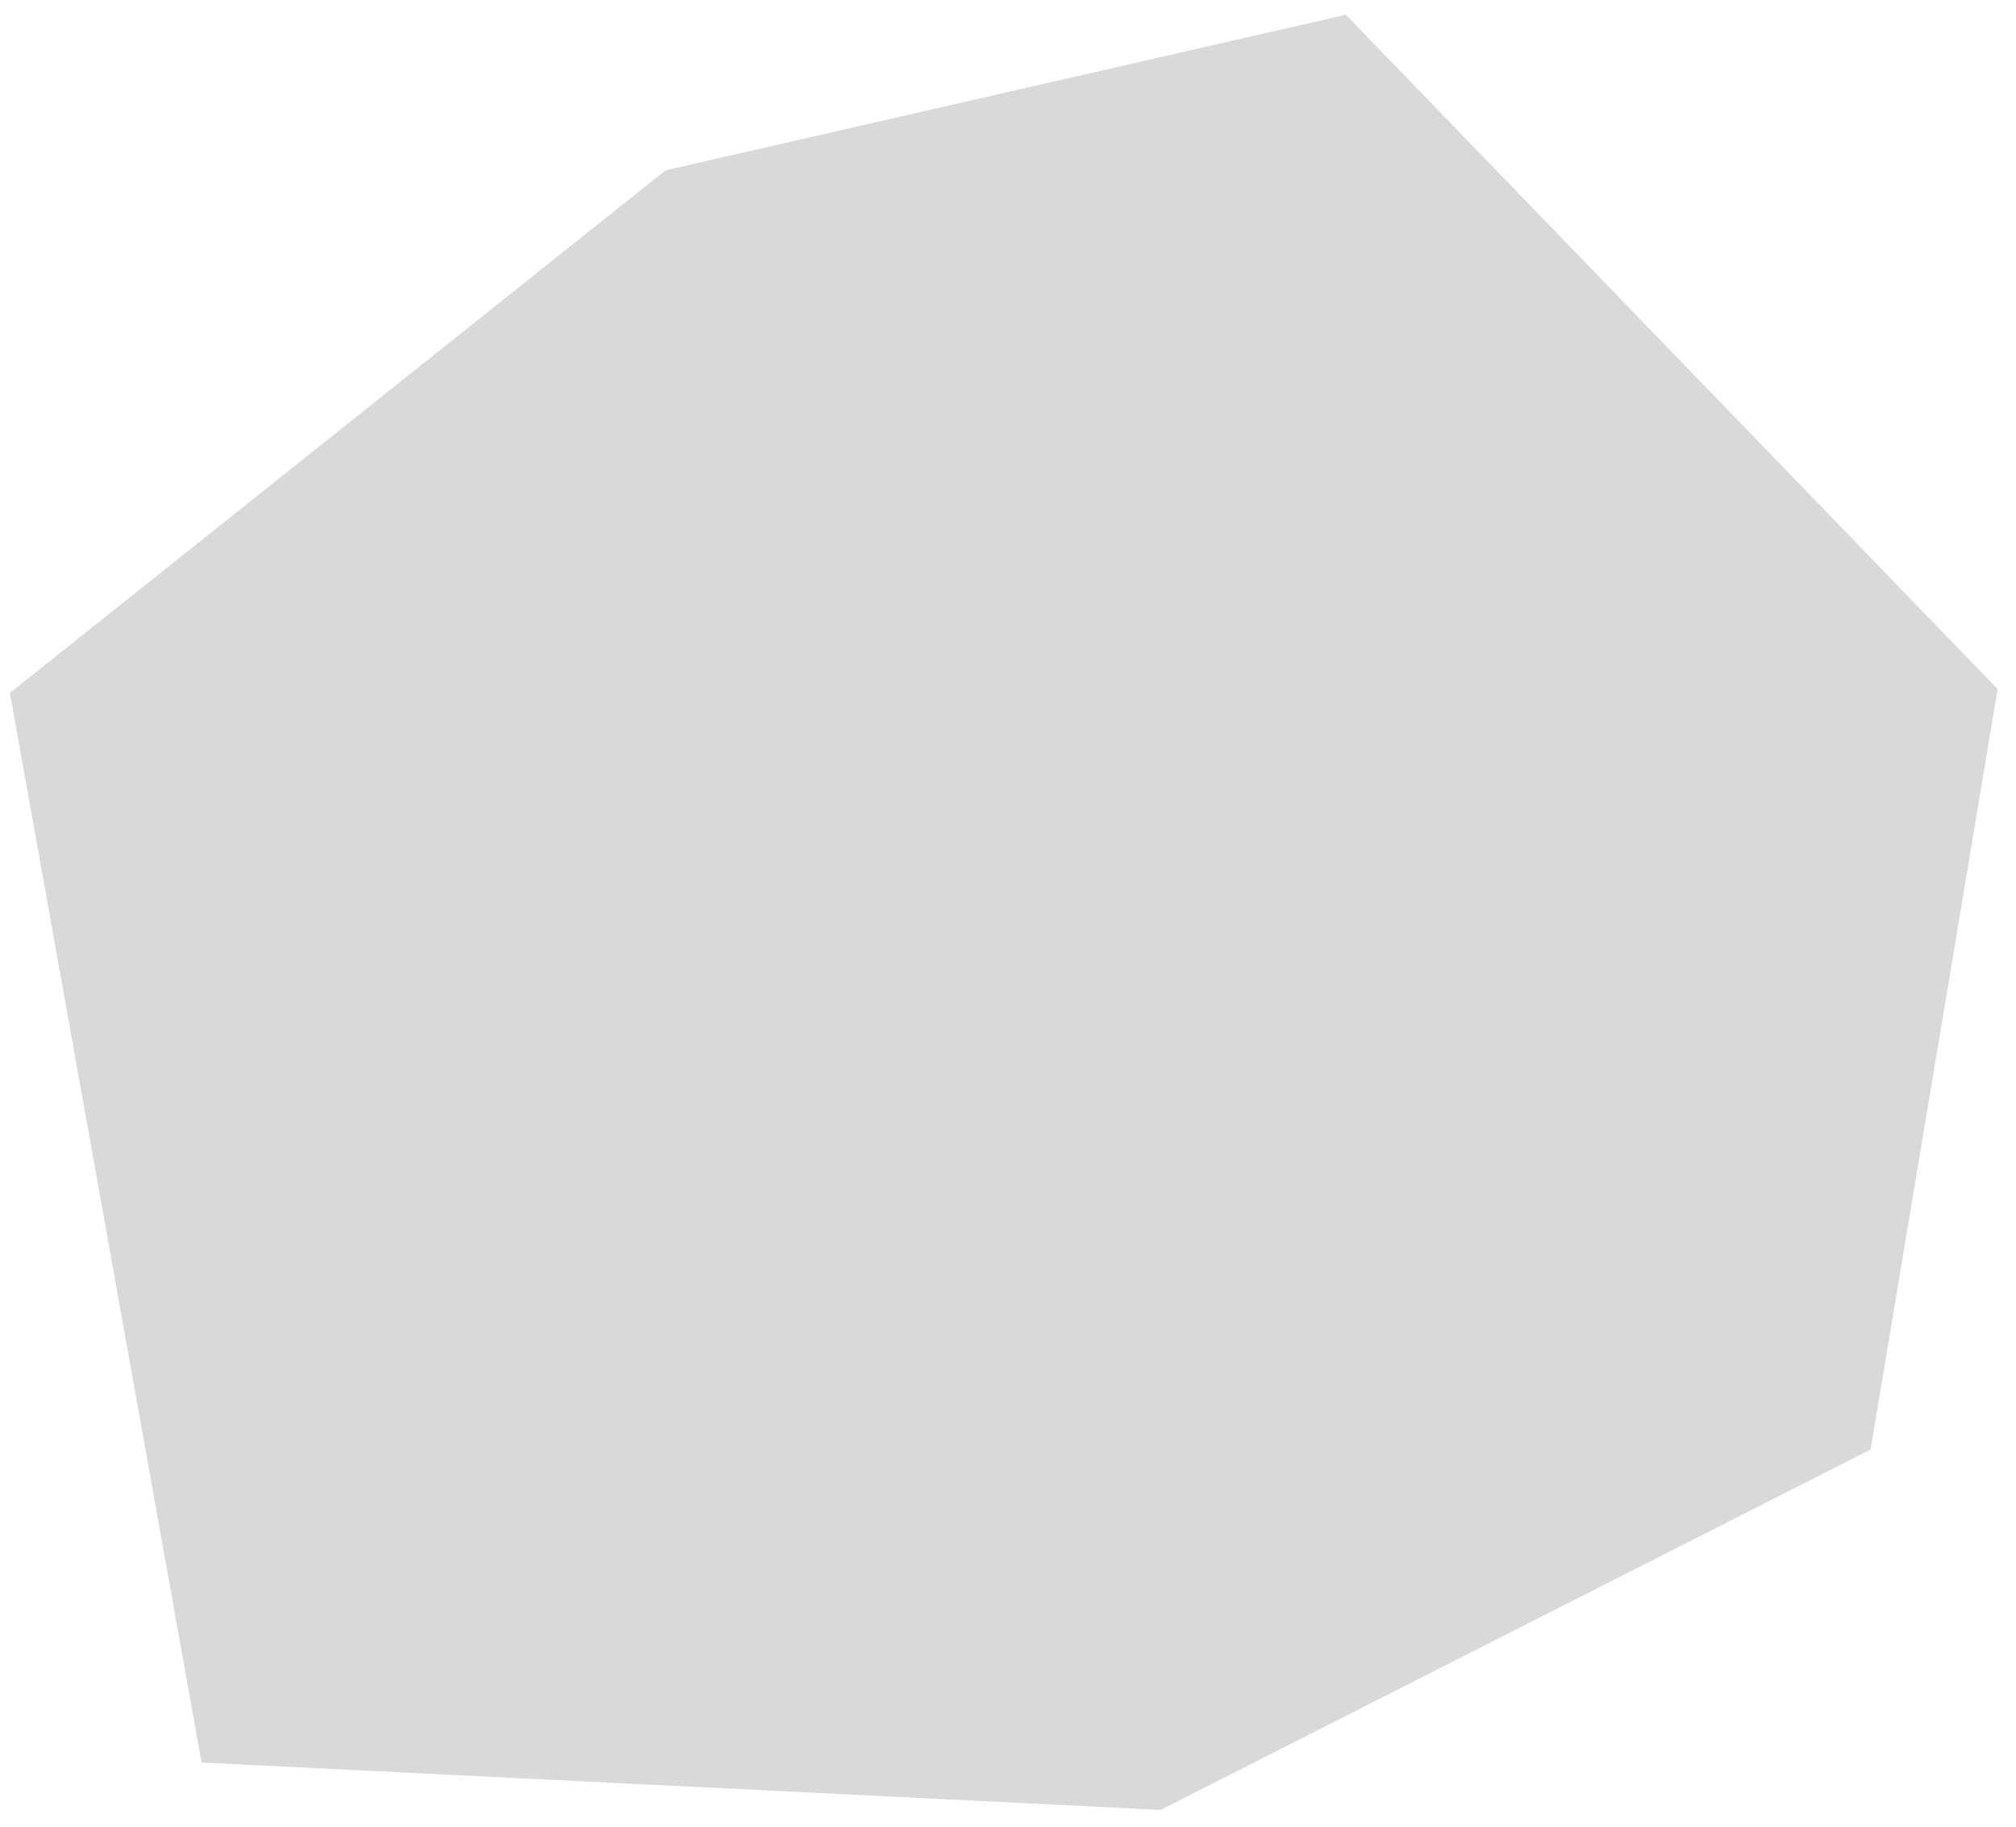 <svg width="107" height="97" viewBox="0 0 107 97" fill="none" xmlns="http://www.w3.org/2000/svg">
<path d="M71.431 0.782L106.026 36.579L99.282 76.946L61.604 96.077L10.698 93.564L0.526 36.785L35.324 9.041L71.431 0.782Z" fill="#D9D9D9"/>
</svg>
